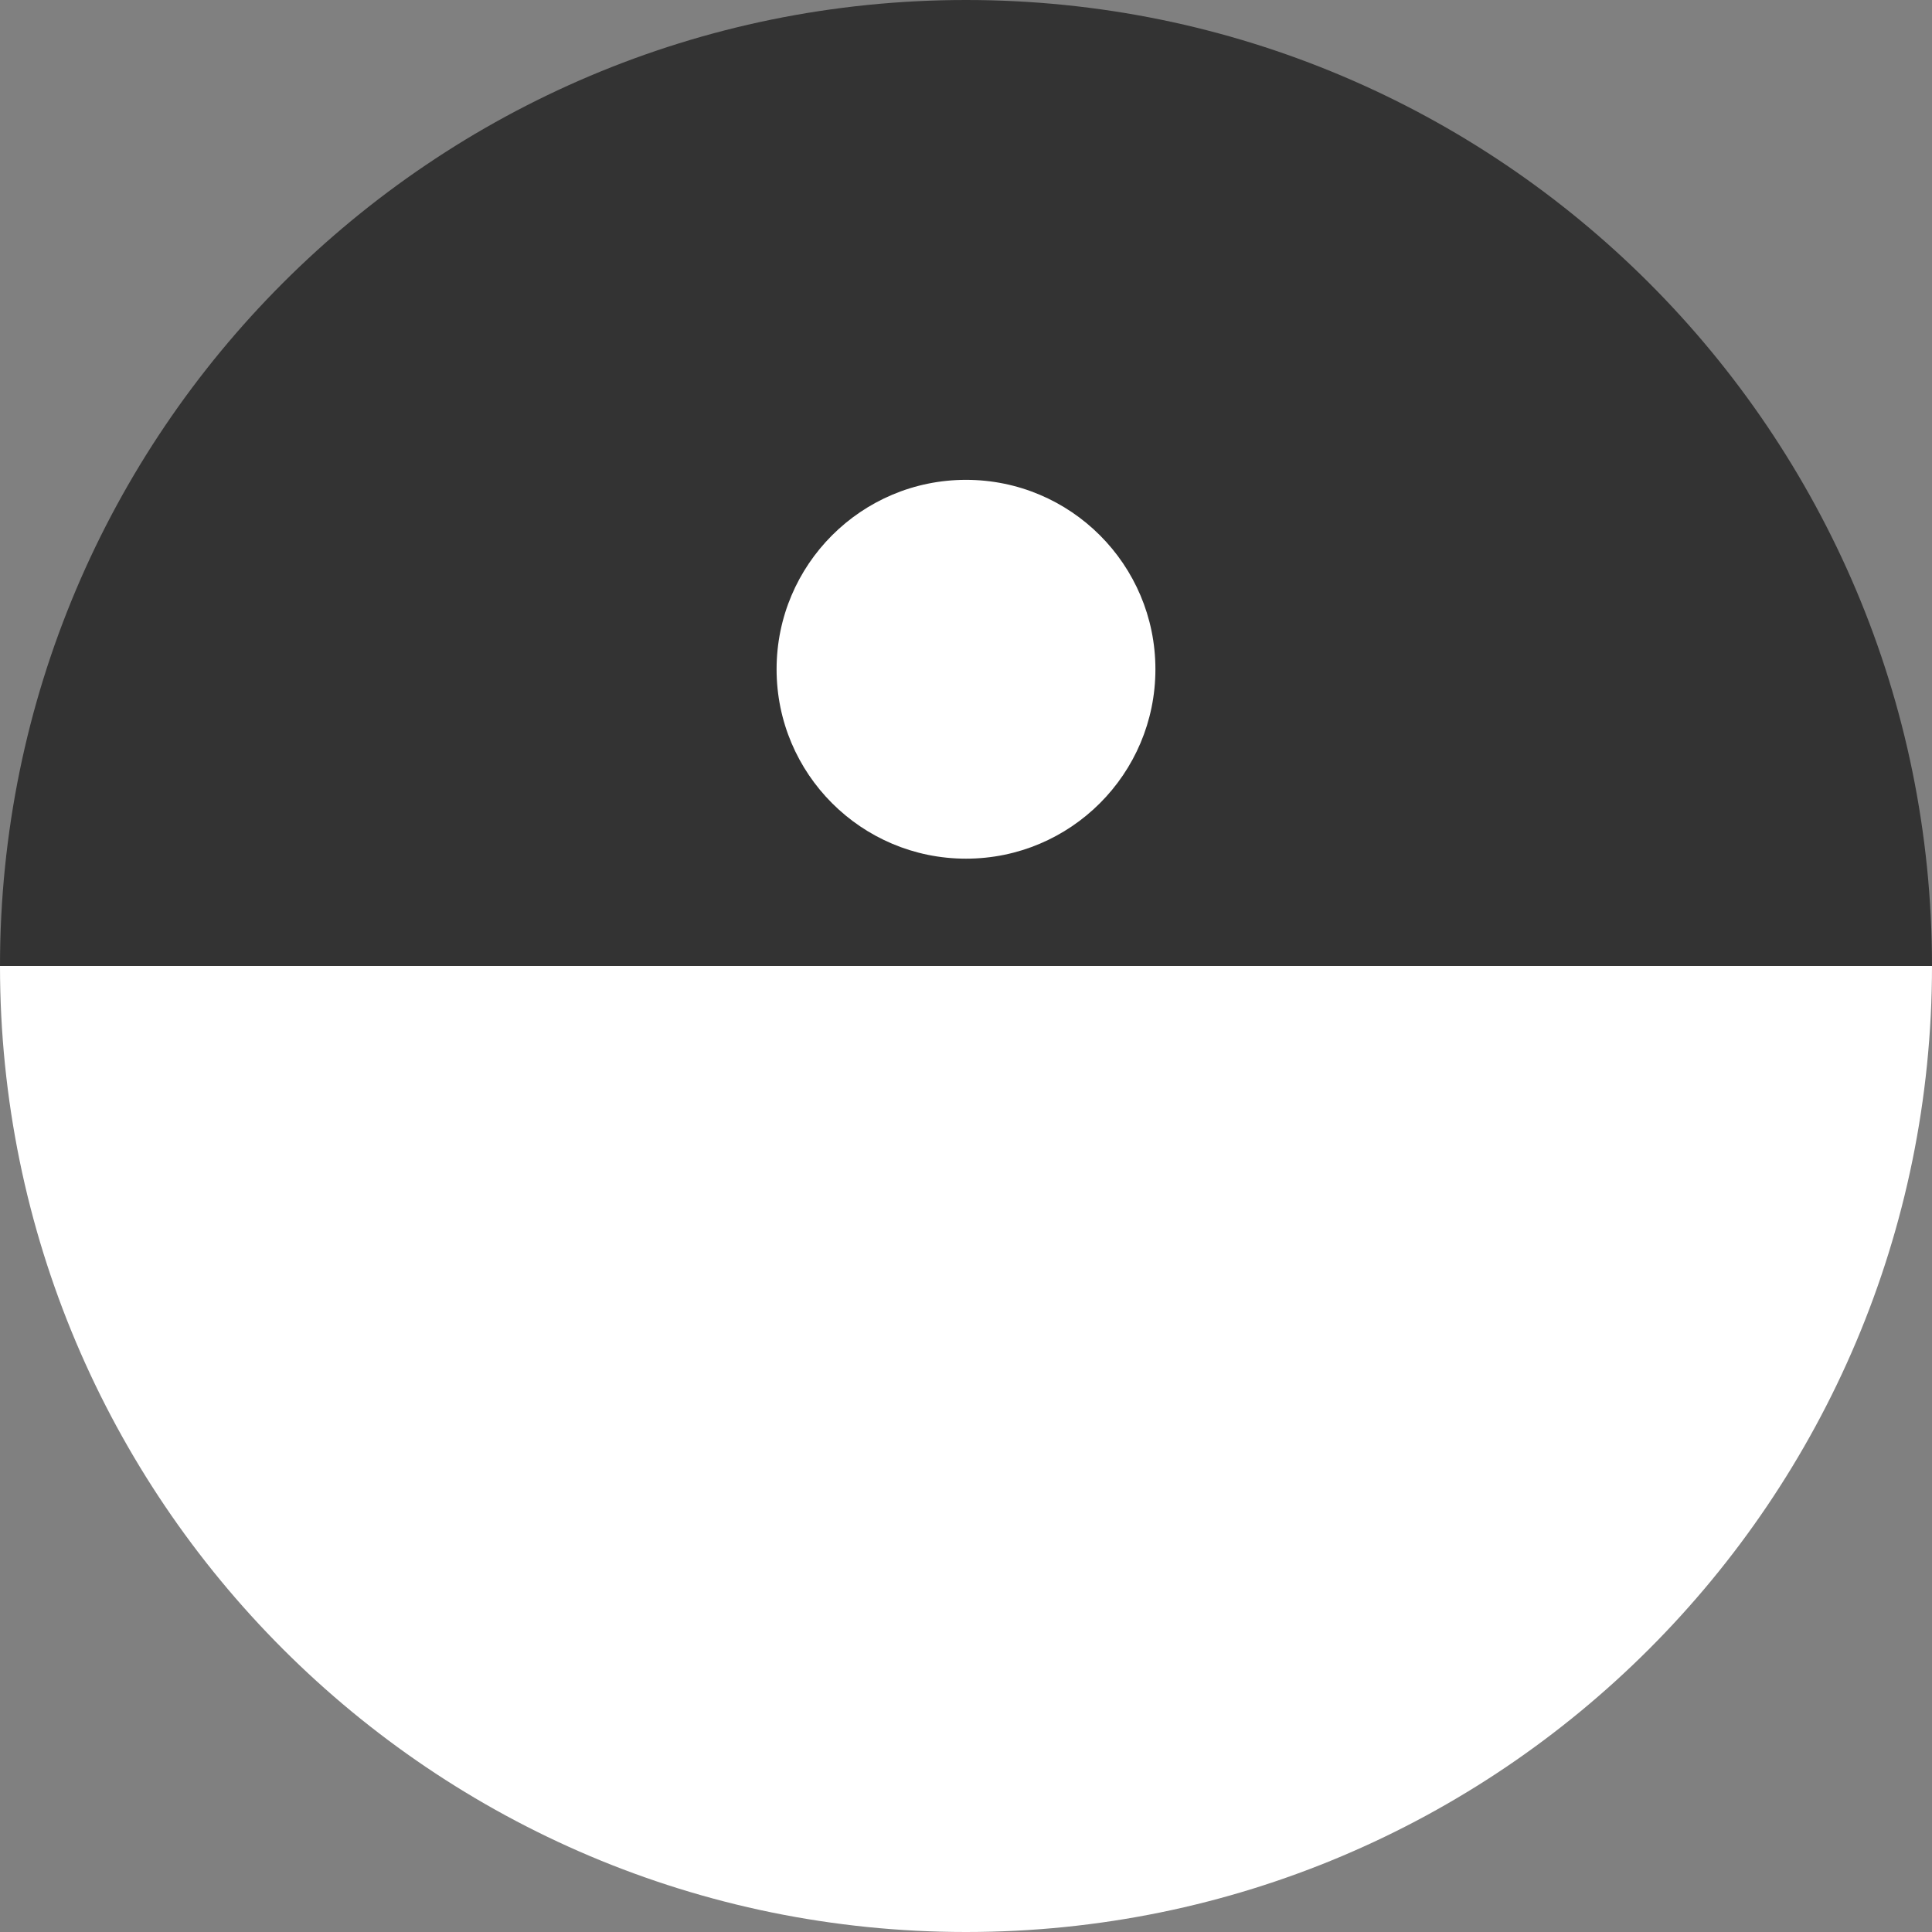 <svg width="306" height="306" viewBox="0 0 306 306" fill="none" xmlns="http://www.w3.org/2000/svg">
<rect x="0" y="0" width="306" height="306" fill="#808080" stroke="none"/>
<path d="M153 -6.68784e-06C237.5 -2.99425e-06 306 68.5 306 153V153L-6.68784e-06 153V153C-2.99425e-06 68.5 68.5 -1.03814e-05 153 -6.68784e-06V-6.68784e-06Z" fill="#333333"/>
<path d="M153 306C237.5 306 306 237.5 306 153V153L6.68784e-06 153V153C2.99425e-06 237.5 68.5 306 153 306V306Z" fill="white"/>
<circle cx="153" cy="106" r="30" transform="rotate(-90 153 106)" fill="white"/>
</svg>
